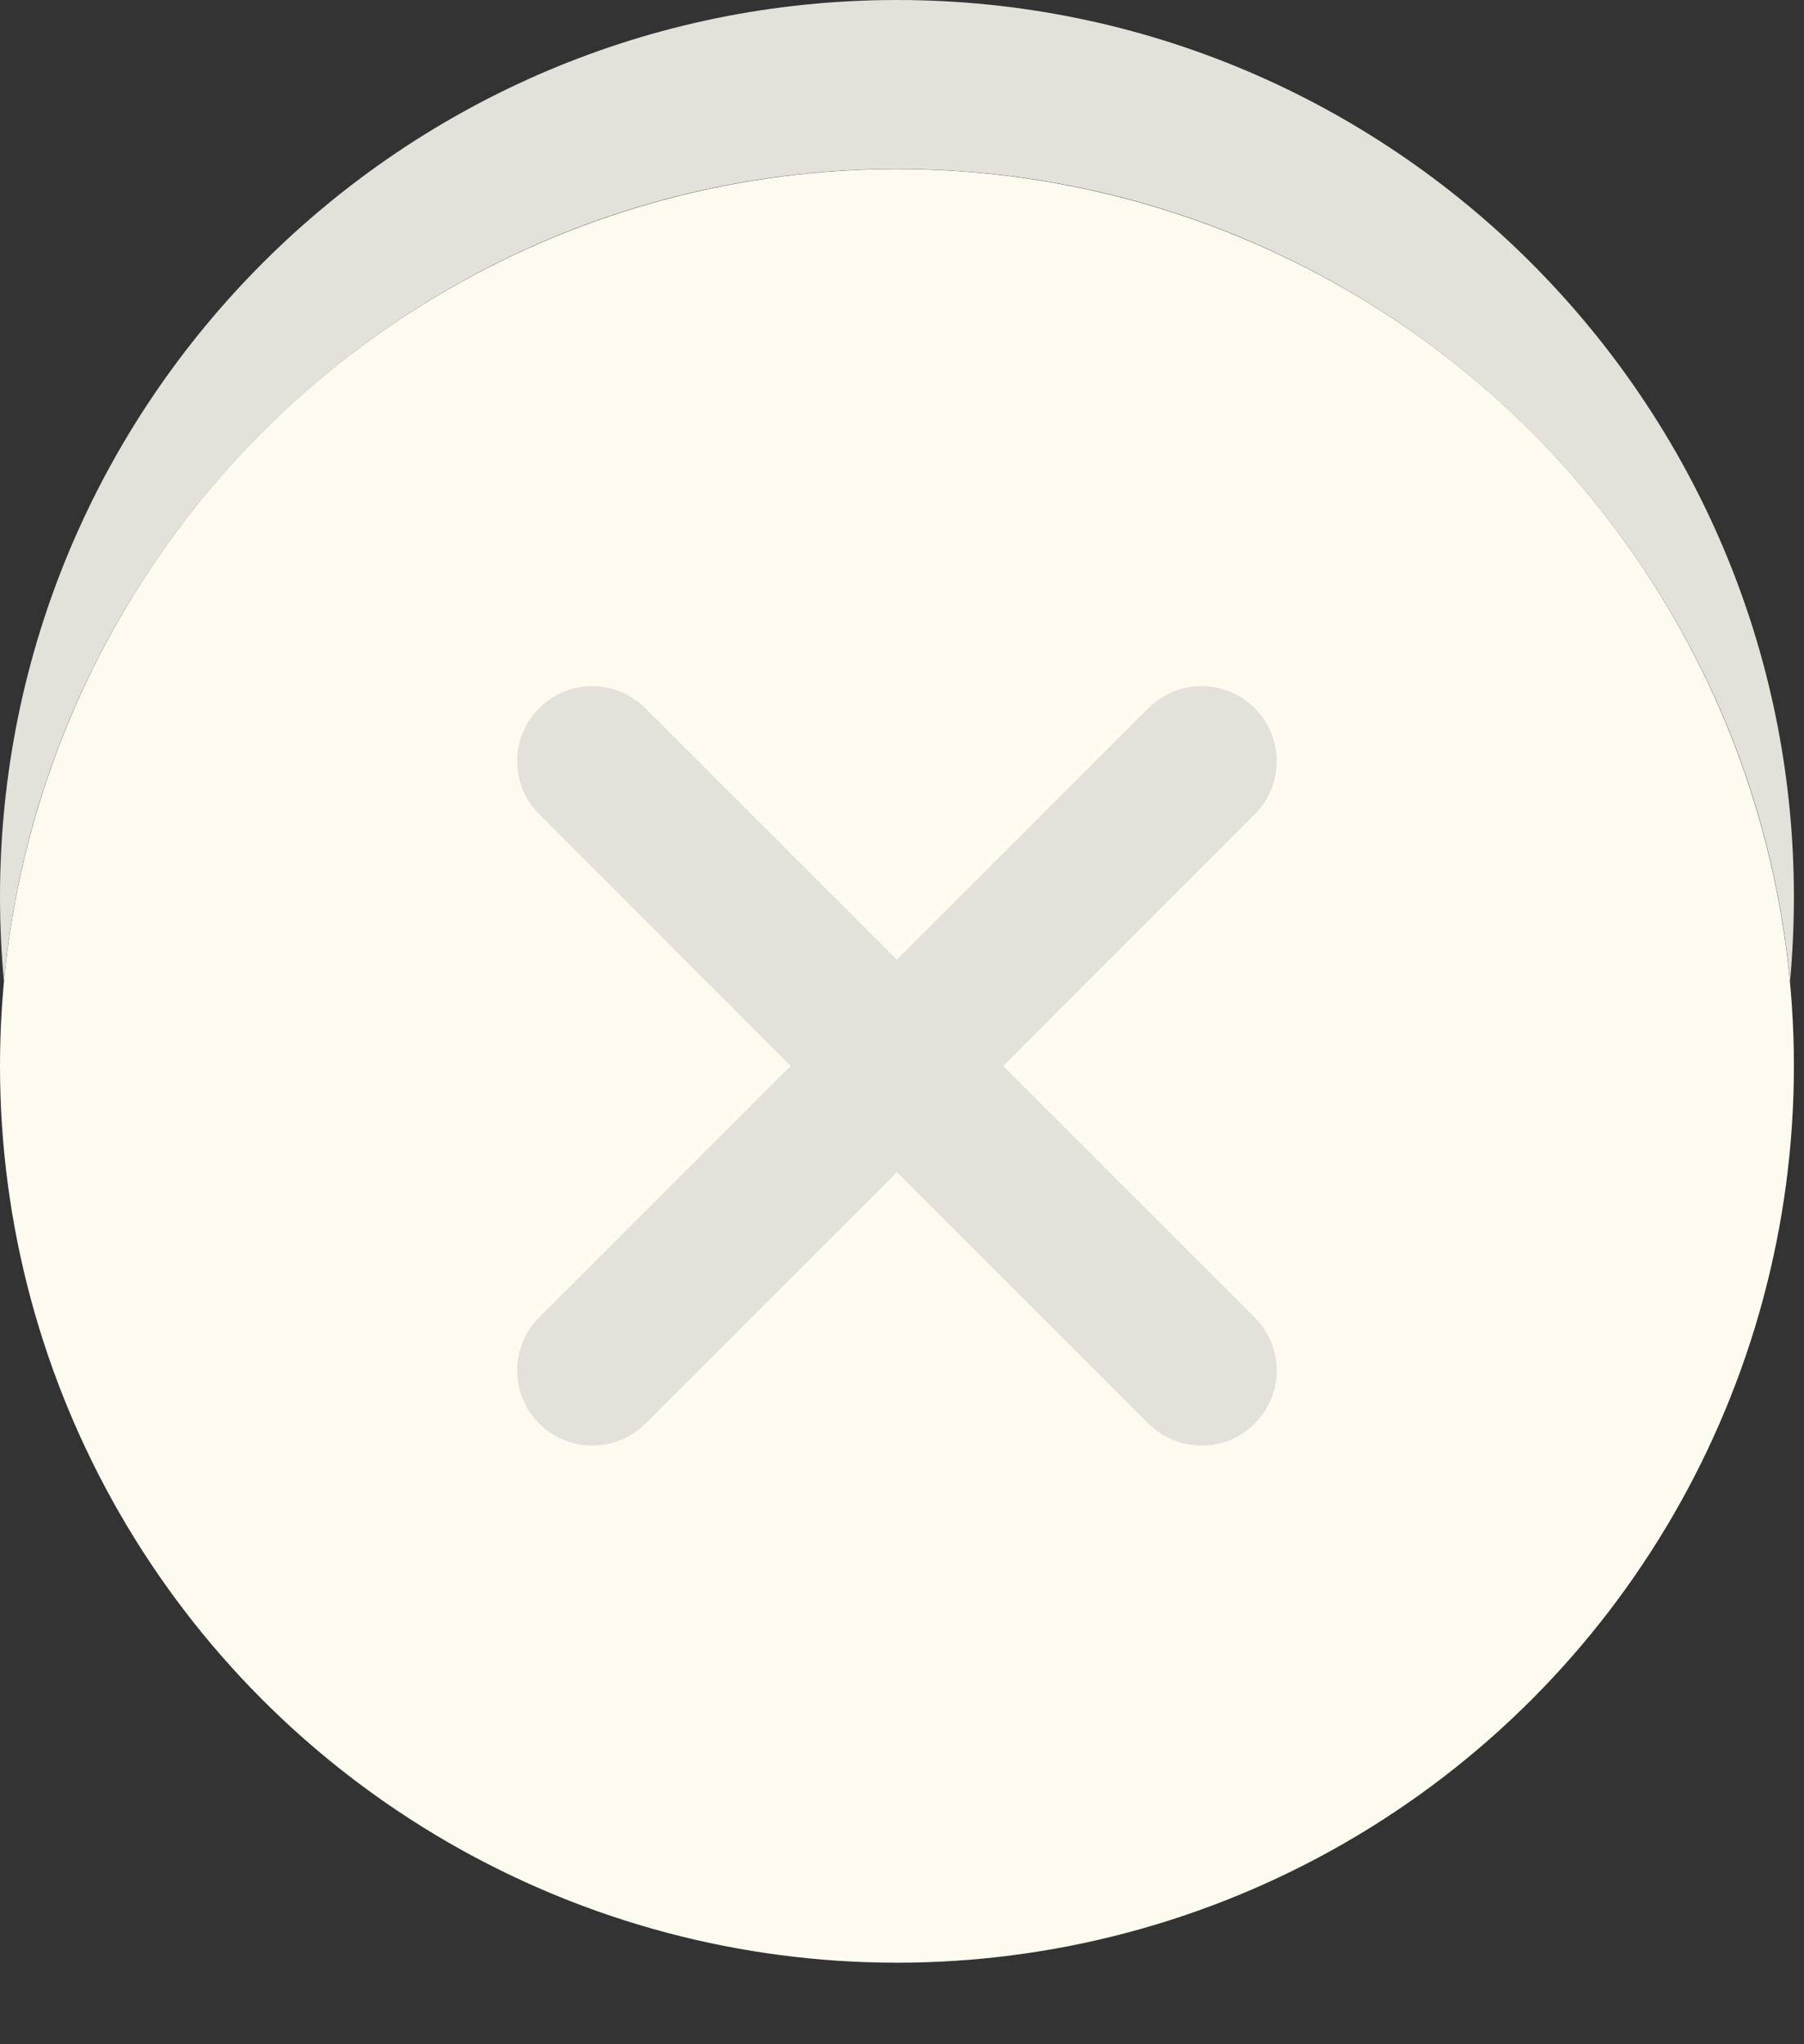 <?xml version="1.0" encoding="UTF-8" standalone="no"?><!DOCTYPE svg PUBLIC "-//W3C//DTD SVG 1.1//EN" "http://www.w3.org/Graphics/SVG/1.1/DTD/svg11.dtd"><svg width="100%" height="100%" viewBox="0 0 15 17" version="1.1" xmlns="http://www.w3.org/2000/svg" xmlns:xlink="http://www.w3.org/1999/xlink" xml:space="preserve" style="fill-rule:evenodd;clip-rule:evenodd;stroke-linejoin:round;stroke-miterlimit:1.414;"><rect x="0" y="0" width="15" height="17" fill="#333333" stroke="none"/><path d="M0.033,8.161c-0.022,-0.231 -0.033,-0.466 -0.033,-0.703c0,-4.116 3.342,-7.458 7.458,-7.458c4.116,0 7.458,3.342 7.458,7.458c0,0.237 -0.011,0.472 -0.032,0.703c-0.355,-3.787 -3.546,-6.756 -7.426,-6.756c-3.879,0 -7.071,2.969 -7.425,6.756Z" style="fill:#e2e1da;"/><circle cx="7.458" cy="8.864" r="7.458" style="fill:#fdfaf0;"/><path d="M7.458,7.981l2.092,-2.092c0.244,-0.244 0.639,-0.244 0.883,0c0,0 0,0 0,0c0.244,0.244 0.244,0.639 0,0.882l-2.092,2.093l2.092,2.092c0.244,0.243 0.244,0.639 0,0.882c0,0 0,0.001 0,0.001c-0.244,0.243 -0.639,0.243 -0.883,0l-2.092,-2.092l-2.092,2.092c-0.244,0.243 -0.639,0.243 -0.882,0c-0.001,0 -0.001,-0.001 -0.001,-0.001c-0.244,-0.243 -0.244,-0.639 0,-0.882l2.092,-2.092l-2.092,-2.093c-0.244,-0.243 -0.244,-0.638 0,-0.882c0,0 0,0 0.001,0c0.243,-0.244 0.638,-0.244 0.882,0l2.092,2.092Z" style="fill:#e2e1da;"/></svg>